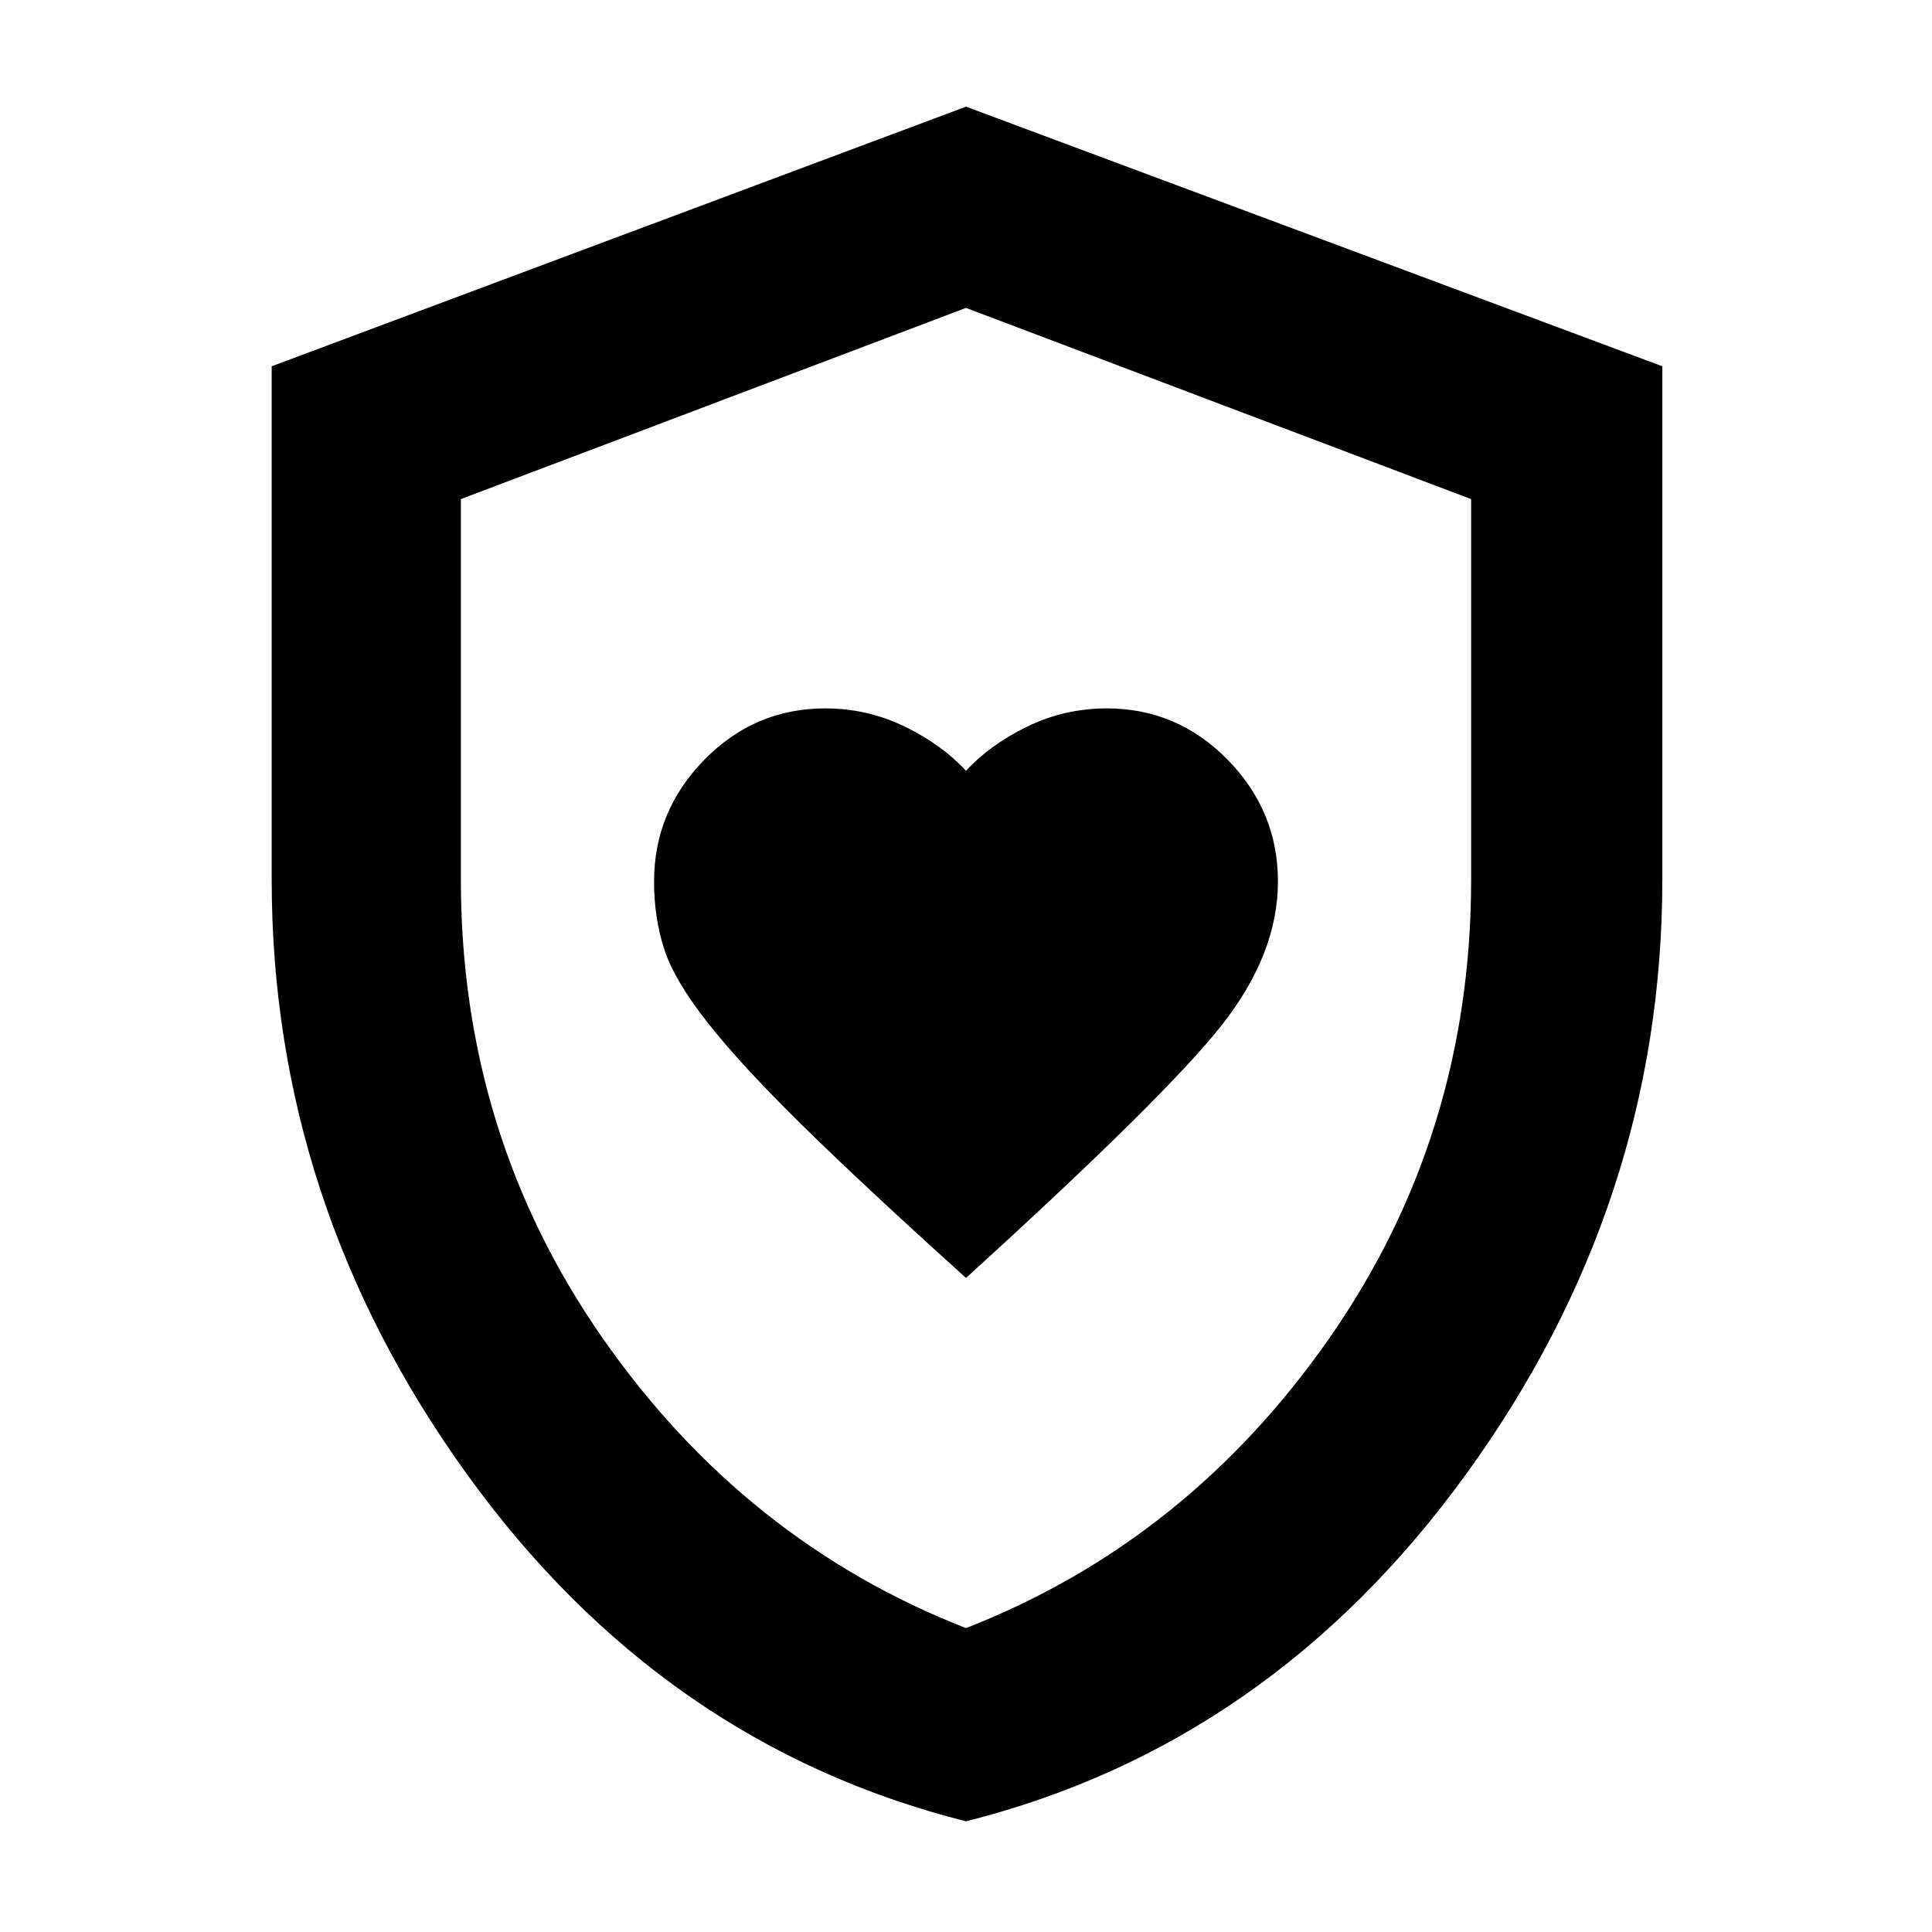 <svg xmlns="http://www.w3.org/2000/svg" width="48" height="48"><path d="M24 31.75q4.95-4.5 6.35-6.275 1.4-1.775 1.4-3.575 0-1.75-1.25-3.025t-3-1.275q-1.05 0-1.975.45T24 19.15q-.6-.65-1.525-1.1-.925-.45-1.975-.45-1.75 0-3 1.275T16.25 21.9q0 .9.25 1.675t1.075 1.825q.825 1.05 2.35 2.55 1.525 1.5 4.075 3.8zm0 13.5q-7.55-1.9-12.4-8.625Q6.75 29.9 6.75 21.85V9.1L24 2.65 41.3 9.1v12.75q0 8.05-4.875 14.775T24 45.25zm0-4.8q5.5-2.15 9.025-7.2 3.525-5.05 3.525-11.4V12.4L24 7.65 11.45 12.4v9.45q0 6.35 3.525 11.4Q18.5 38.3 24 40.45zm0-16.4z"/></svg>